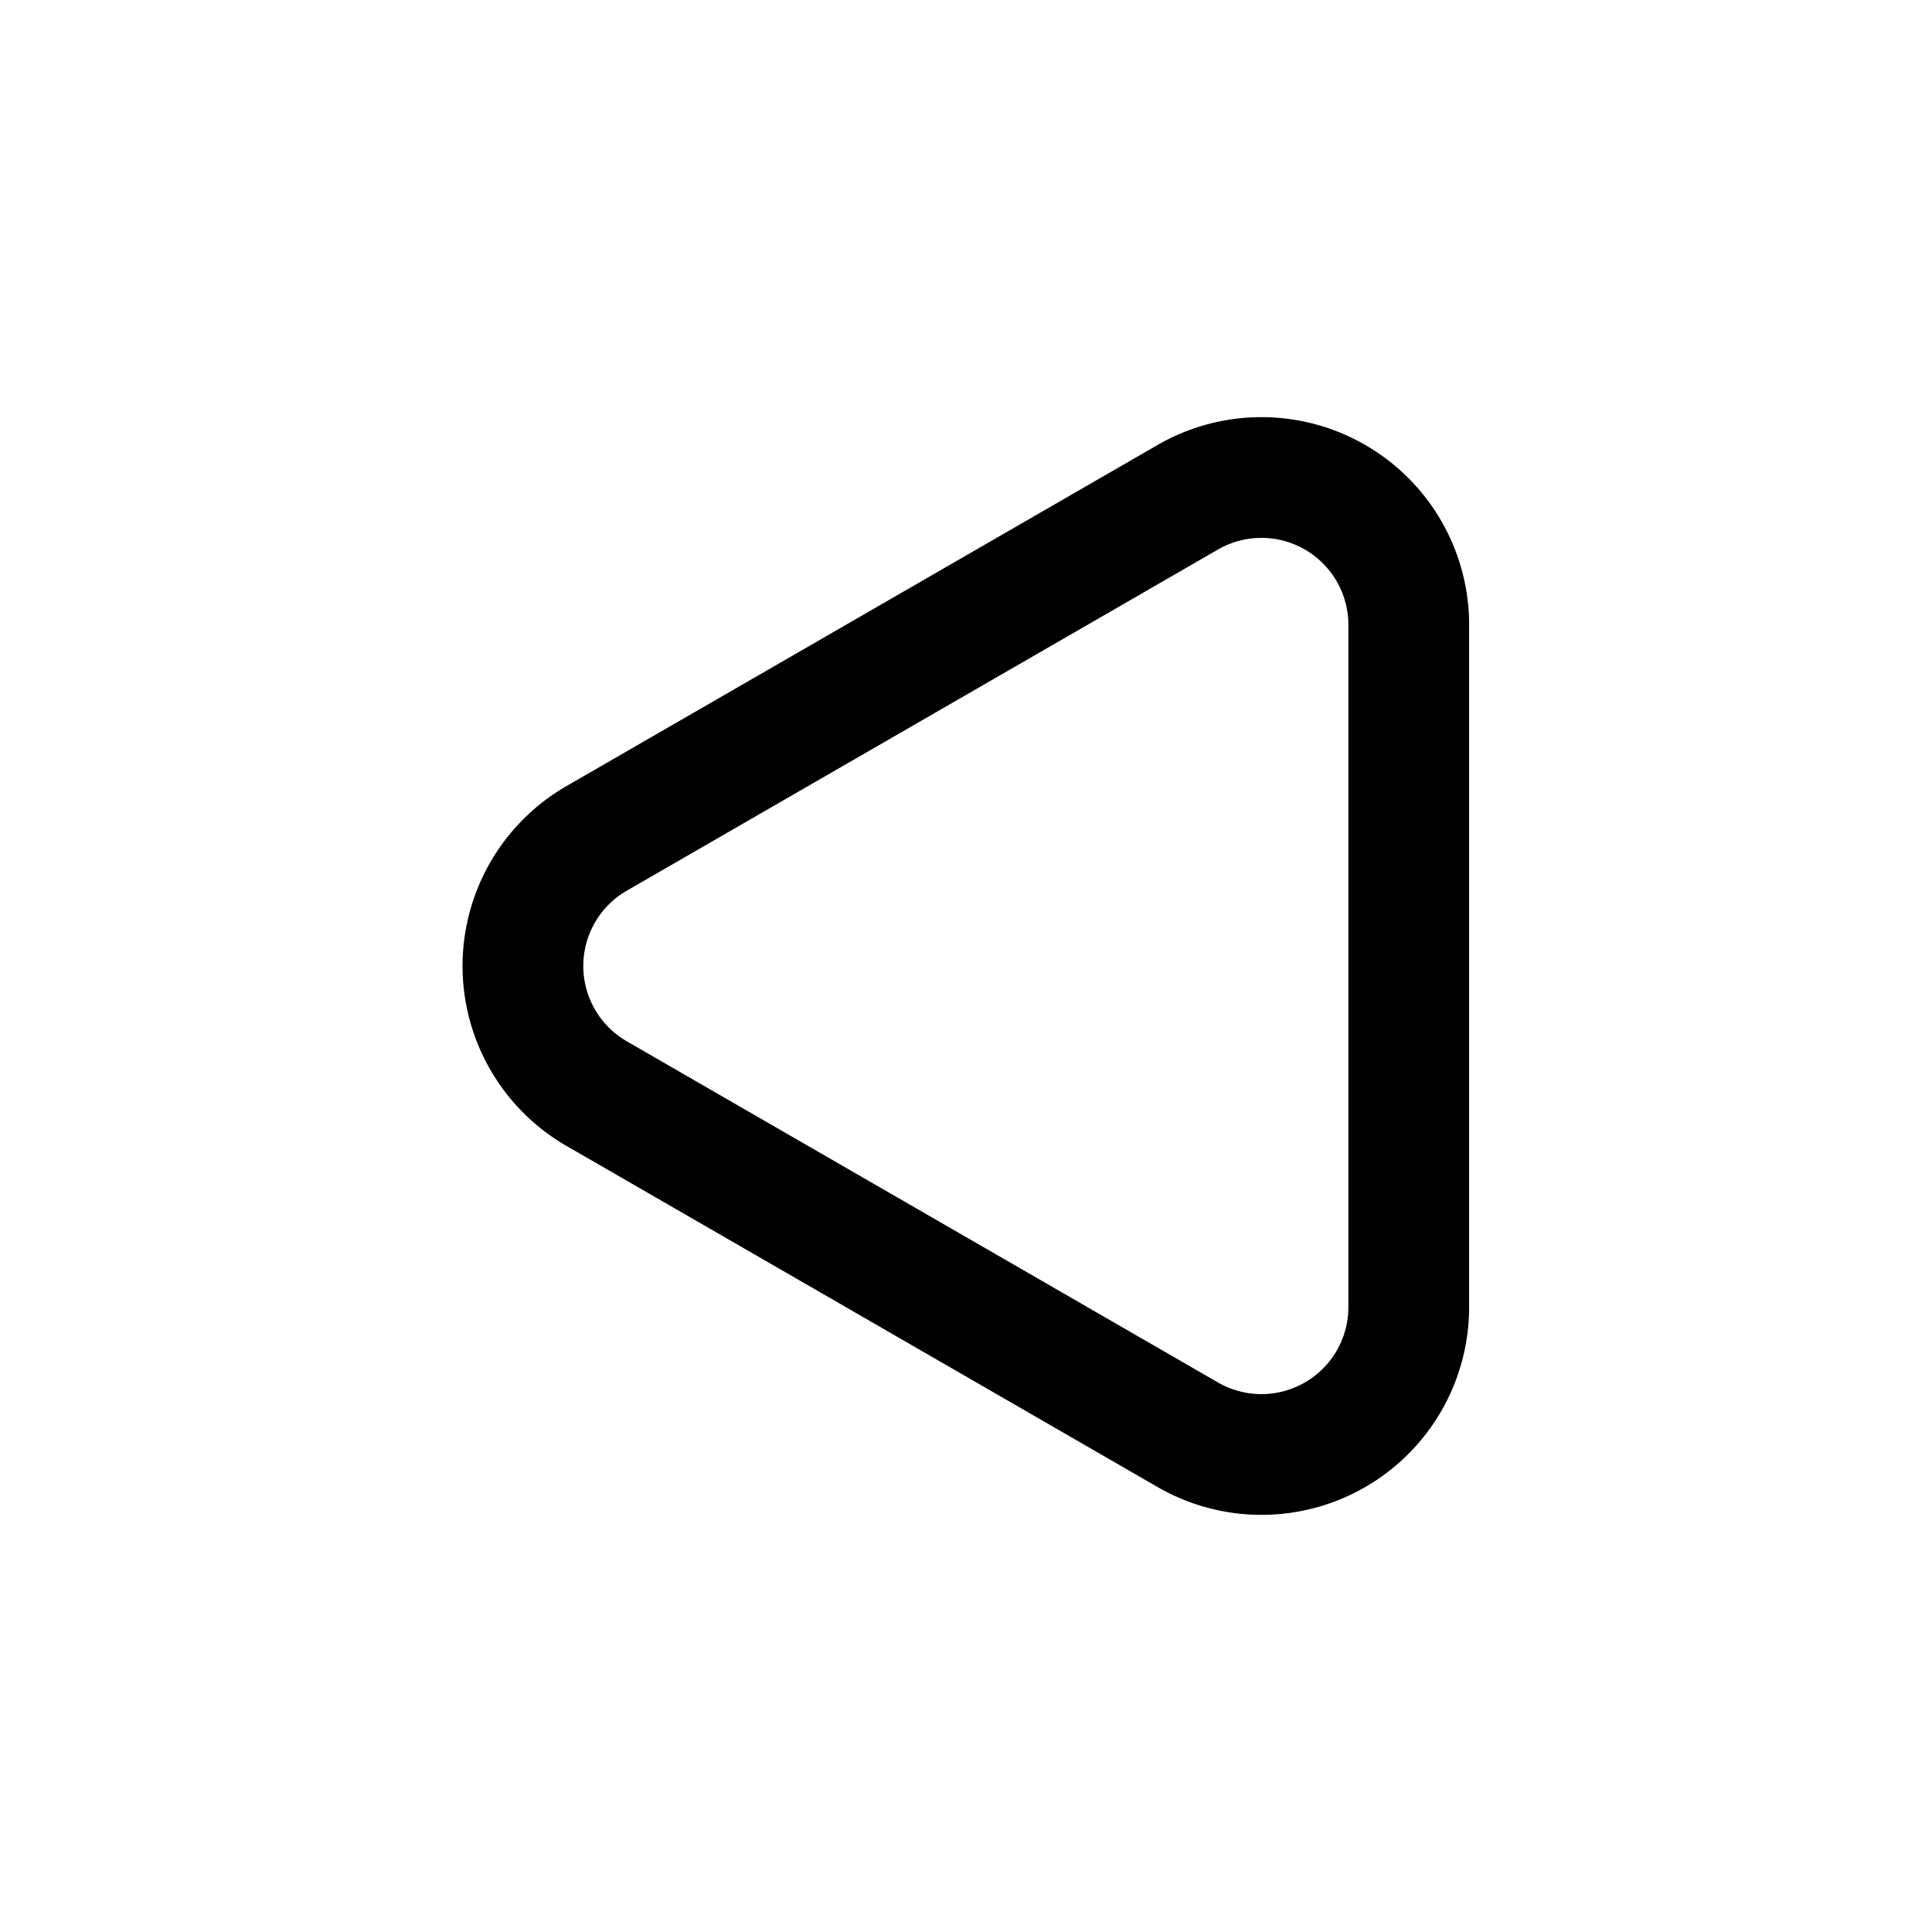 <svg xmlns="http://www.w3.org/2000/svg" fill="none" viewBox="0 0 24 24"><path stroke="currentColor" stroke-linecap="round" stroke-linejoin="round" stroke-width="1.5" d="m7.42 13.59 7.33 4.23a1.83 1.83 0 0 0 2.75-1.59V7.77a1.83 1.83 0 0 0-2.75-1.59l-7.33 4.23a1.83 1.83 0 0 0 0 3.18Z"/></svg>